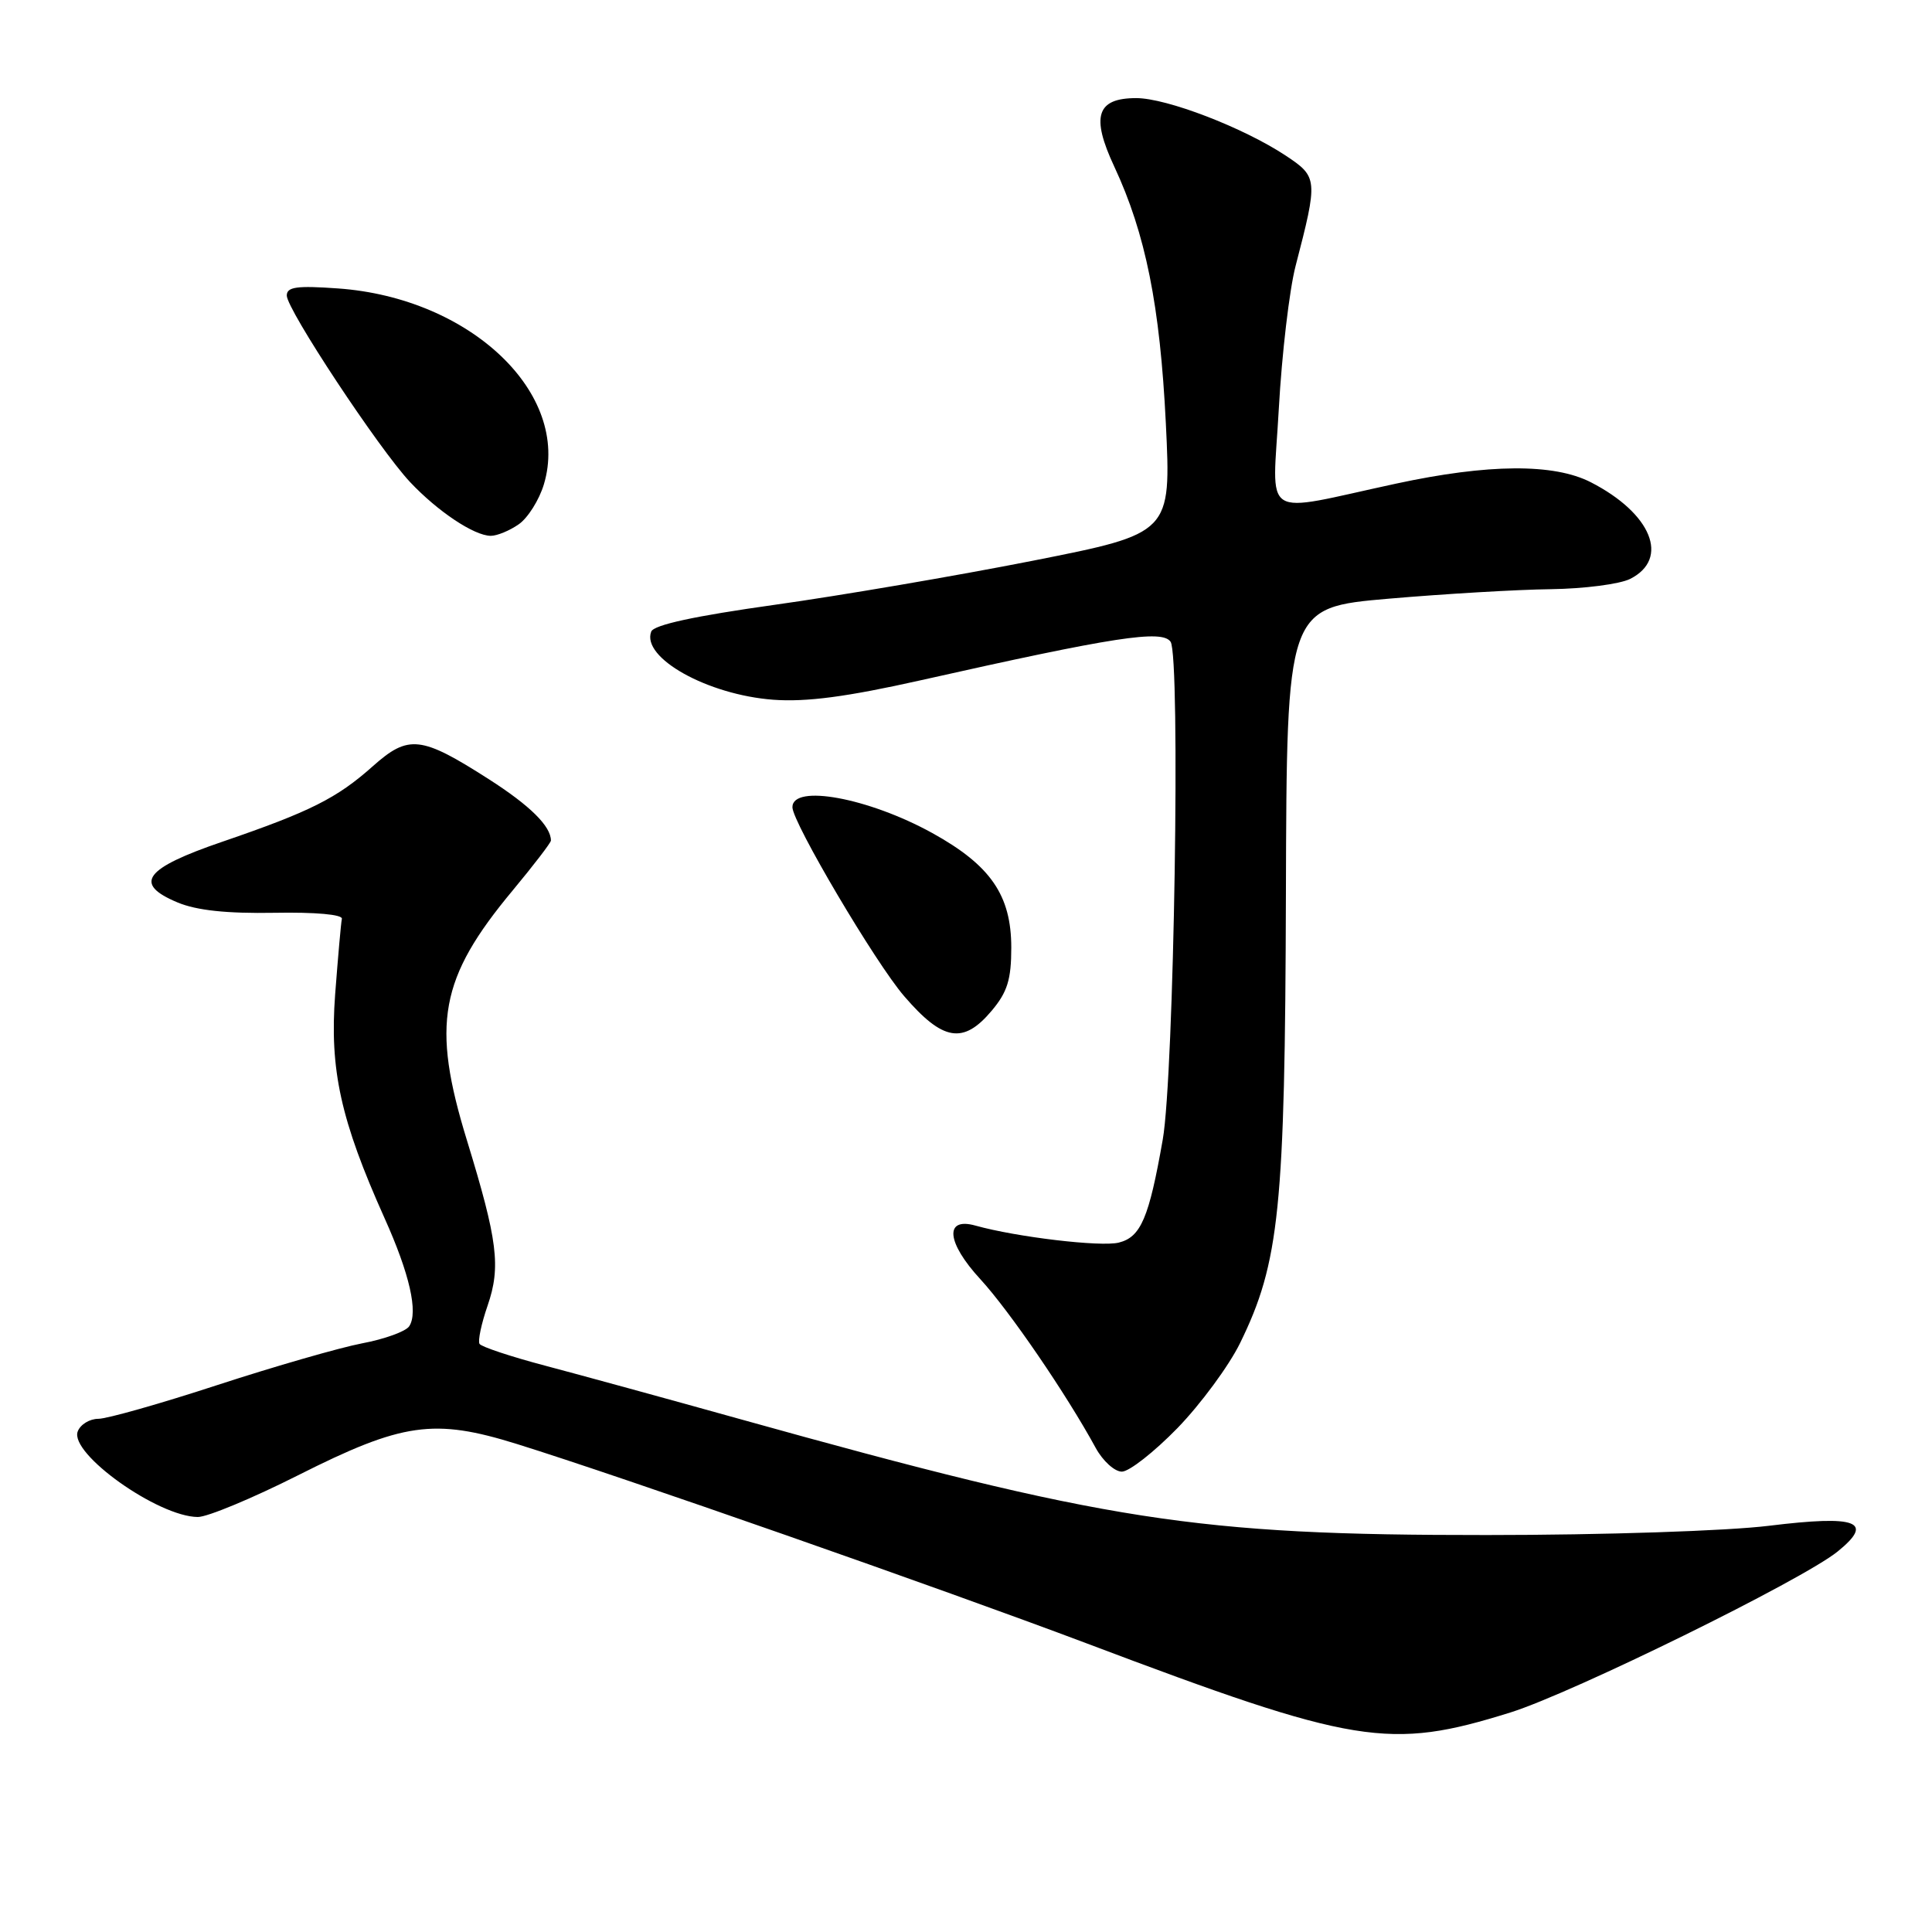 <?xml version="1.0" encoding="UTF-8" standalone="no"?>
<!DOCTYPE svg PUBLIC "-//W3C//DTD SVG 1.1//EN" "http://www.w3.org/Graphics/SVG/1.1/DTD/svg11.dtd" >
<svg xmlns="http://www.w3.org/2000/svg" xmlns:xlink="http://www.w3.org/1999/xlink" version="1.1" viewBox="0 0 256 256">
 <g >
 <path fill="currentColor"
d=" M 200.14 226.91 C 208.38 224.33 238.87 209.34 243.50 205.58 C 248.40 201.61 246.08 200.74 234.43 202.17 C 228.85 202.86 212.44 203.40 197.00 203.40 C 158.43 203.42 146.65 201.59 98.03 188.03 C 88.39 185.34 76.78 182.16 72.24 180.96 C 67.70 179.76 63.78 178.46 63.54 178.07 C 63.30 177.68 63.78 175.40 64.61 173.00 C 66.38 167.86 65.95 164.40 61.88 151.13 C 57.13 135.68 58.24 129.63 67.94 117.98 C 70.72 114.63 73.00 111.66 73.00 111.38 C 73.00 109.48 70.24 106.75 64.79 103.26 C 55.79 97.50 54.14 97.31 49.41 101.52 C 44.63 105.78 41.11 107.54 29.50 111.52 C 19.11 115.07 17.60 117.10 23.53 119.58 C 26.07 120.64 30.06 121.06 36.36 120.95 C 41.81 120.85 45.42 121.18 45.30 121.75 C 45.18 122.29 44.79 126.78 44.41 131.74 C 43.66 141.74 45.13 148.42 50.95 161.40 C 54.28 168.80 55.44 173.90 54.22 175.74 C 53.77 176.42 50.96 177.44 47.98 178.00 C 45.01 178.57 36.40 181.05 28.85 183.51 C 21.30 185.98 14.18 188.00 13.03 188.00 C 11.88 188.00 10.65 188.75 10.30 189.67 C 9.17 192.60 20.95 200.98 26.21 201.01 C 27.47 201.02 33.45 198.53 39.50 195.48 C 53.35 188.50 57.49 187.91 68.50 191.34 C 82.28 195.63 124.69 210.48 144.00 217.76 C 179.62 231.21 184.07 231.93 200.14 226.91 Z  M 156.02 189.23 C 159.10 186.05 162.84 180.98 164.32 177.96 C 169.54 167.29 170.27 160.19 170.39 118.50 C 170.50 80.50 170.50 80.50 184.00 79.33 C 191.43 78.69 201.10 78.12 205.50 78.07 C 209.90 78.01 214.62 77.40 216.00 76.71 C 221.29 74.04 218.84 68.03 210.79 63.90 C 205.89 61.39 197.21 61.45 185.00 64.08 C 166.74 68.01 168.62 69.21 169.45 54.15 C 169.85 46.92 170.85 38.41 171.67 35.25 C 174.66 23.73 174.63 23.45 170.35 20.61 C 164.75 16.91 154.59 13.00 150.56 13.00 C 145.31 13.00 144.53 15.41 147.65 22.08 C 151.80 30.97 153.71 40.50 154.48 56.09 C 155.19 70.67 155.19 70.67 136.85 74.30 C 126.76 76.29 111.37 78.92 102.65 80.14 C 92.03 81.63 86.63 82.80 86.29 83.69 C 84.96 87.16 93.76 92.07 102.47 92.72 C 106.86 93.04 112.18 92.34 122.00 90.14 C 147.69 84.37 154.00 83.40 155.11 85.04 C 156.44 87.00 155.57 142.49 154.07 151.00 C 152.25 161.38 151.17 163.92 148.25 164.65 C 145.88 165.25 134.70 163.92 129.26 162.40 C 125.10 161.23 125.41 164.63 129.91 169.51 C 133.76 173.70 141.30 184.72 145.20 191.88 C 146.14 193.59 147.69 195.00 148.65 195.00 C 149.62 195.00 152.93 192.40 156.02 189.23 Z  M 131.41 133.92 C 133.48 131.46 134.00 129.79 134.00 125.57 C 134.00 118.62 131.26 114.65 123.51 110.37 C 115.07 105.72 105.00 103.86 105.00 106.96 C 105.00 108.97 116.02 127.62 119.81 132.00 C 124.94 137.96 127.64 138.41 131.41 133.92 Z  M 68.75 69.46 C 69.95 68.62 71.45 66.24 72.07 64.17 C 75.67 52.15 62.35 39.47 44.79 38.22 C 39.34 37.83 38.00 38.01 38.00 39.16 C 38.00 41.01 50.21 59.48 54.33 63.87 C 58.00 67.77 62.83 70.99 65.03 71.00 C 65.87 71.00 67.54 70.31 68.75 69.46 Z "/>
</g>
</svg>